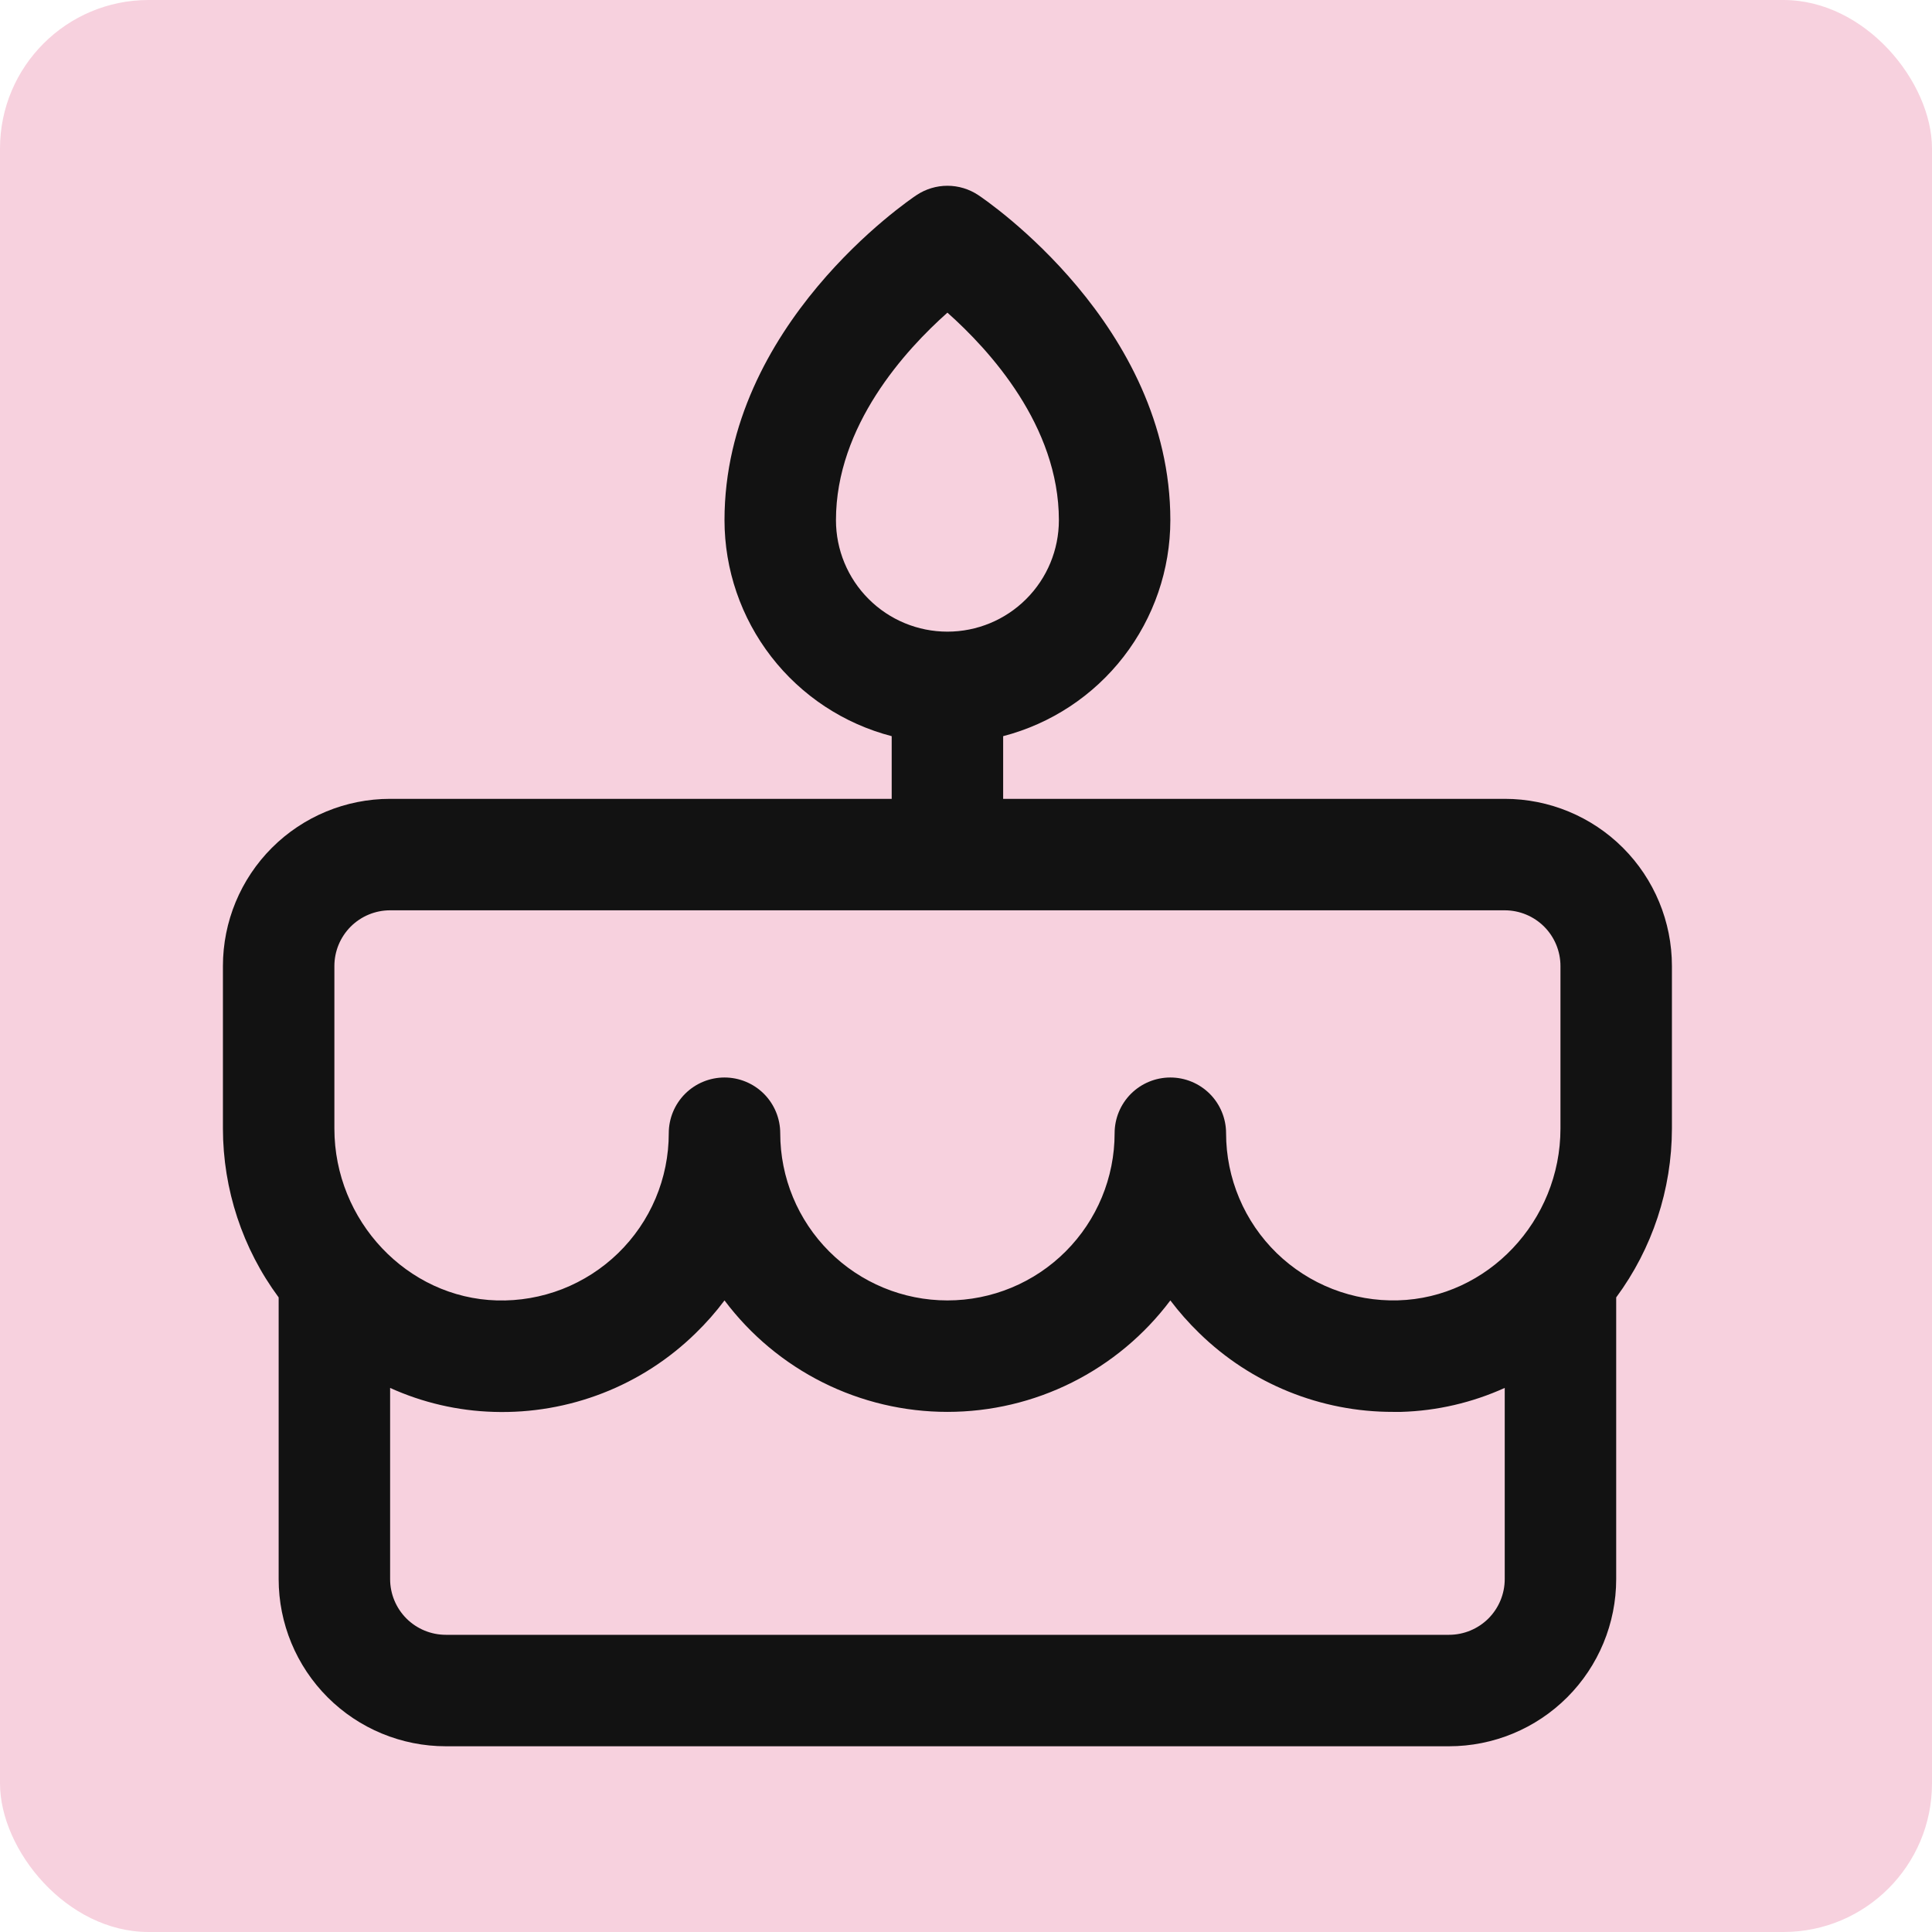 <svg width="52" height="52" viewBox="0 0 52 52" fill="none" xmlns="http://www.w3.org/2000/svg">
<rect width="52" height="52" rx="4" fill="#F7D1DE"/>
<path d="M45 26.001C45 24.808 44.526 23.663 43.682 22.819C42.838 21.975 41.694 21.501 40.5 21.501H27V19.814C28.288 19.479 29.428 18.727 30.242 17.675C31.056 16.623 31.499 15.331 31.5 14.001C31.5 8.751 26.543 5.393 26.332 5.252C26.086 5.088 25.796 5 25.5 5C25.204 5 24.914 5.088 24.668 5.252C24.457 5.393 19.5 8.751 19.5 14.001C19.501 15.331 19.944 16.623 20.758 17.675C21.572 18.727 22.712 19.479 24 19.814V21.501H10.5C9.307 21.501 8.162 21.975 7.318 22.819C6.474 23.663 6 24.808 6 26.001V30.375C6.002 32.012 6.527 33.605 7.5 34.92V42.501C7.5 43.694 7.974 44.839 8.818 45.683C9.662 46.527 10.806 47.001 12 47.001H39C40.194 47.001 41.338 46.527 42.182 45.683C43.026 44.839 43.5 43.694 43.5 42.501V34.92C44.473 33.605 44.998 32.012 45 30.375V26.001ZM22.5 14.001C22.5 11.457 24.375 9.415 25.5 8.415C26.625 9.415 28.5 11.457 28.5 14.001C28.5 14.797 28.184 15.56 27.621 16.122C27.059 16.685 26.296 17.001 25.5 17.001C24.704 17.001 23.941 16.685 23.379 16.122C22.816 15.56 22.5 14.797 22.5 14.001ZM9 26.001C9 25.603 9.158 25.222 9.439 24.94C9.721 24.659 10.102 24.501 10.5 24.501H40.5C40.898 24.501 41.279 24.659 41.561 24.94C41.842 25.222 42 25.603 42 26.001V30.375C42 32.86 40.039 34.934 37.627 34.999C37.026 35.016 36.427 34.912 35.867 34.694C35.306 34.476 34.795 34.147 34.363 33.728C33.932 33.308 33.589 32.807 33.355 32.252C33.121 31.698 33 31.103 33 30.501C33 30.103 32.842 29.722 32.561 29.44C32.279 29.159 31.898 29.001 31.5 29.001C31.102 29.001 30.721 29.159 30.439 29.44C30.158 29.722 30 30.103 30 30.501C30 31.695 29.526 32.839 28.682 33.683C27.838 34.527 26.694 35.001 25.5 35.001C24.306 35.001 23.162 34.527 22.318 33.683C21.474 32.839 21 31.695 21 30.501C21 30.103 20.842 29.722 20.561 29.44C20.279 29.159 19.898 29.001 19.5 29.001C19.102 29.001 18.721 29.159 18.439 29.44C18.158 29.722 18 30.103 18 30.501C18 31.103 17.88 31.699 17.646 32.253C17.412 32.807 17.069 33.309 16.637 33.729C16.206 34.148 15.694 34.477 15.134 34.696C14.573 34.914 13.974 35.018 13.373 35.001C10.961 34.934 9 32.86 9 30.375V26.001ZM39 44.001H12C11.602 44.001 11.221 43.843 10.939 43.562C10.658 43.28 10.5 42.899 10.5 42.501V37.356C11.378 37.754 12.326 37.973 13.29 38.001C14.293 38.032 15.291 37.86 16.225 37.496C17.16 37.132 18.011 36.582 18.727 35.88C19.007 35.608 19.266 35.314 19.5 35.001C20.199 35.932 21.105 36.688 22.146 37.209C23.187 37.73 24.336 38.001 25.5 38.001C26.664 38.001 27.813 37.73 28.854 37.209C29.895 36.688 30.801 35.932 31.5 35.001C31.735 35.312 31.994 35.605 32.274 35.877C33.67 37.243 35.547 38.006 37.5 38.001H37.714C38.676 37.973 39.623 37.753 40.5 37.356V42.501C40.5 42.899 40.342 43.28 40.061 43.562C39.779 43.843 39.398 44.001 39 44.001Z" fill="#121212"/>
</svg>
